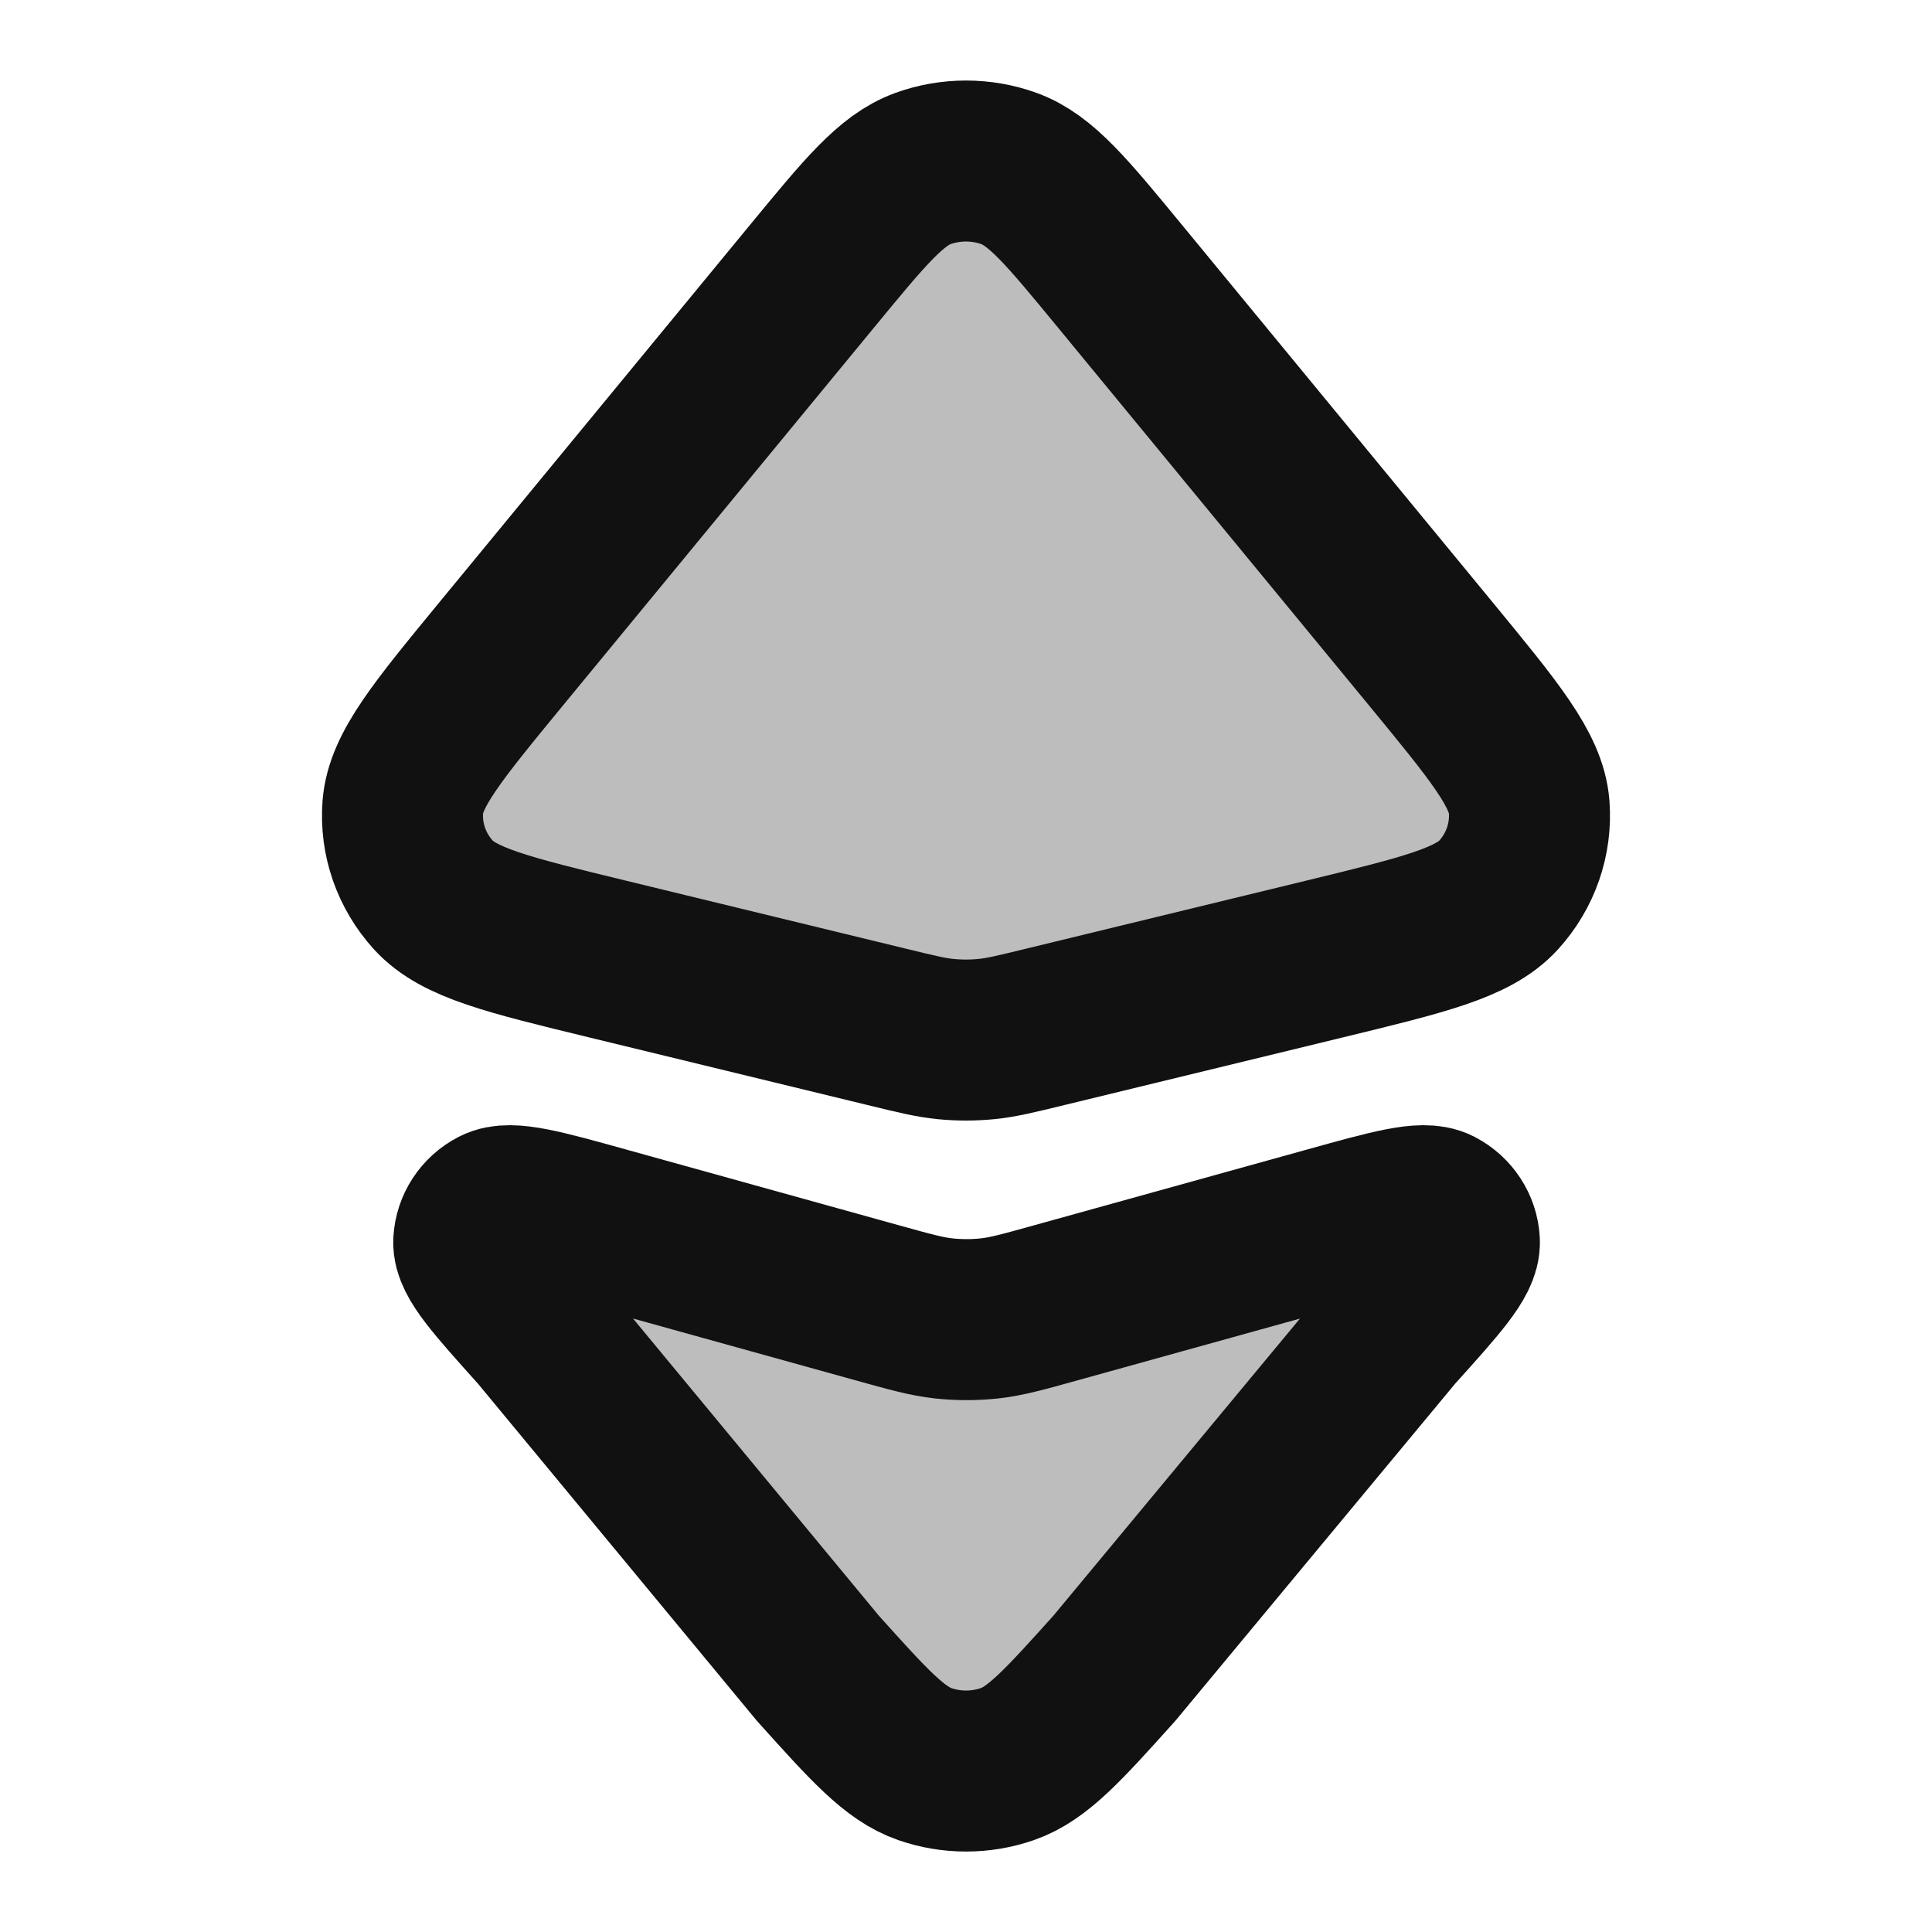 <svg width="24" height="24" viewBox="0 0 24 24" fill="none" xmlns="http://www.w3.org/2000/svg">
<g opacity="0.28">
<path d="M10.09 3.428C10.743 2.635 11.069 2.238 11.464 2.094C11.809 1.969 12.191 1.969 12.536 2.094C12.931 2.238 13.257 2.635 13.91 3.428L17.772 8.12C18.564 9.083 18.96 9.564 18.996 10.023C19.026 10.424 18.889 10.819 18.615 11.12C18.301 11.464 17.686 11.614 16.455 11.913L12.989 12.755C12.62 12.845 12.436 12.89 12.249 12.908C12.084 12.924 11.916 12.924 11.751 12.908C11.564 12.89 11.38 12.845 11.011 12.755L7.545 11.913C6.314 11.614 5.699 11.464 5.385 11.12C5.111 10.819 4.973 10.424 5.004 10.023C5.04 9.564 5.436 9.083 6.228 8.12L10.09 3.428Z" fill="#111111"/>
<path d="M13.842 20.725C13.207 21.431 12.889 21.785 12.512 21.915C12.182 22.029 11.821 22.029 11.49 21.915C11.114 21.785 10.796 21.431 10.161 20.725L6.693 16.533C6.148 15.927 5.875 15.623 5.885 15.423C5.895 15.25 5.996 15.094 6.154 15.012C6.336 14.917 6.734 15.027 7.531 15.249L10.887 16.181C11.304 16.297 11.512 16.355 11.724 16.378C11.912 16.398 12.102 16.398 12.29 16.378C12.502 16.355 12.71 16.297 13.127 16.181L16.484 15.249C17.28 15.027 17.679 14.917 17.861 15.012C18.018 15.094 18.12 15.25 18.129 15.423C18.14 15.623 17.867 15.927 17.321 16.533L13.842 20.725Z" fill="#111111"/>
</g>
<path d="M10.09 3.428C10.743 2.635 11.069 2.238 11.464 2.094C11.809 1.969 12.191 1.969 12.536 2.094C12.931 2.238 13.257 2.635 13.91 3.428L17.772 8.12C18.564 9.083 18.96 9.564 18.996 10.023C19.026 10.424 18.889 10.819 18.615 11.12C18.301 11.464 17.686 11.614 16.455 11.913L12.989 12.755C12.62 12.845 12.436 12.89 12.249 12.908C12.084 12.924 11.916 12.924 11.751 12.908C11.564 12.89 11.38 12.845 11.011 12.755L7.545 11.913C6.314 11.614 5.699 11.464 5.385 11.12C5.111 10.819 4.973 10.424 5.004 10.023C5.04 9.564 5.436 9.083 6.228 8.12L10.09 3.428Z" stroke="#111111" stroke-width="2" stroke-linecap="round" stroke-linejoin="round"/>
<path d="M13.842 20.725C13.207 21.431 12.889 21.785 12.512 21.915C12.182 22.029 11.821 22.029 11.49 21.915C11.114 21.785 10.796 21.431 10.161 20.725L6.693 16.533C6.148 15.927 5.875 15.623 5.885 15.423C5.895 15.25 5.996 15.094 6.154 15.012C6.336 14.917 6.734 15.027 7.531 15.249L10.887 16.181C11.304 16.297 11.512 16.355 11.724 16.378C11.912 16.398 12.102 16.398 12.29 16.378C12.502 16.355 12.71 16.297 13.127 16.181L16.484 15.249C17.28 15.027 17.679 14.917 17.861 15.012C18.018 15.094 18.12 15.25 18.129 15.423C18.14 15.623 17.867 15.927 17.321 16.533L13.842 20.725Z" stroke="#111111" stroke-width="2" stroke-linecap="round" stroke-linejoin="round"/>
</svg>
